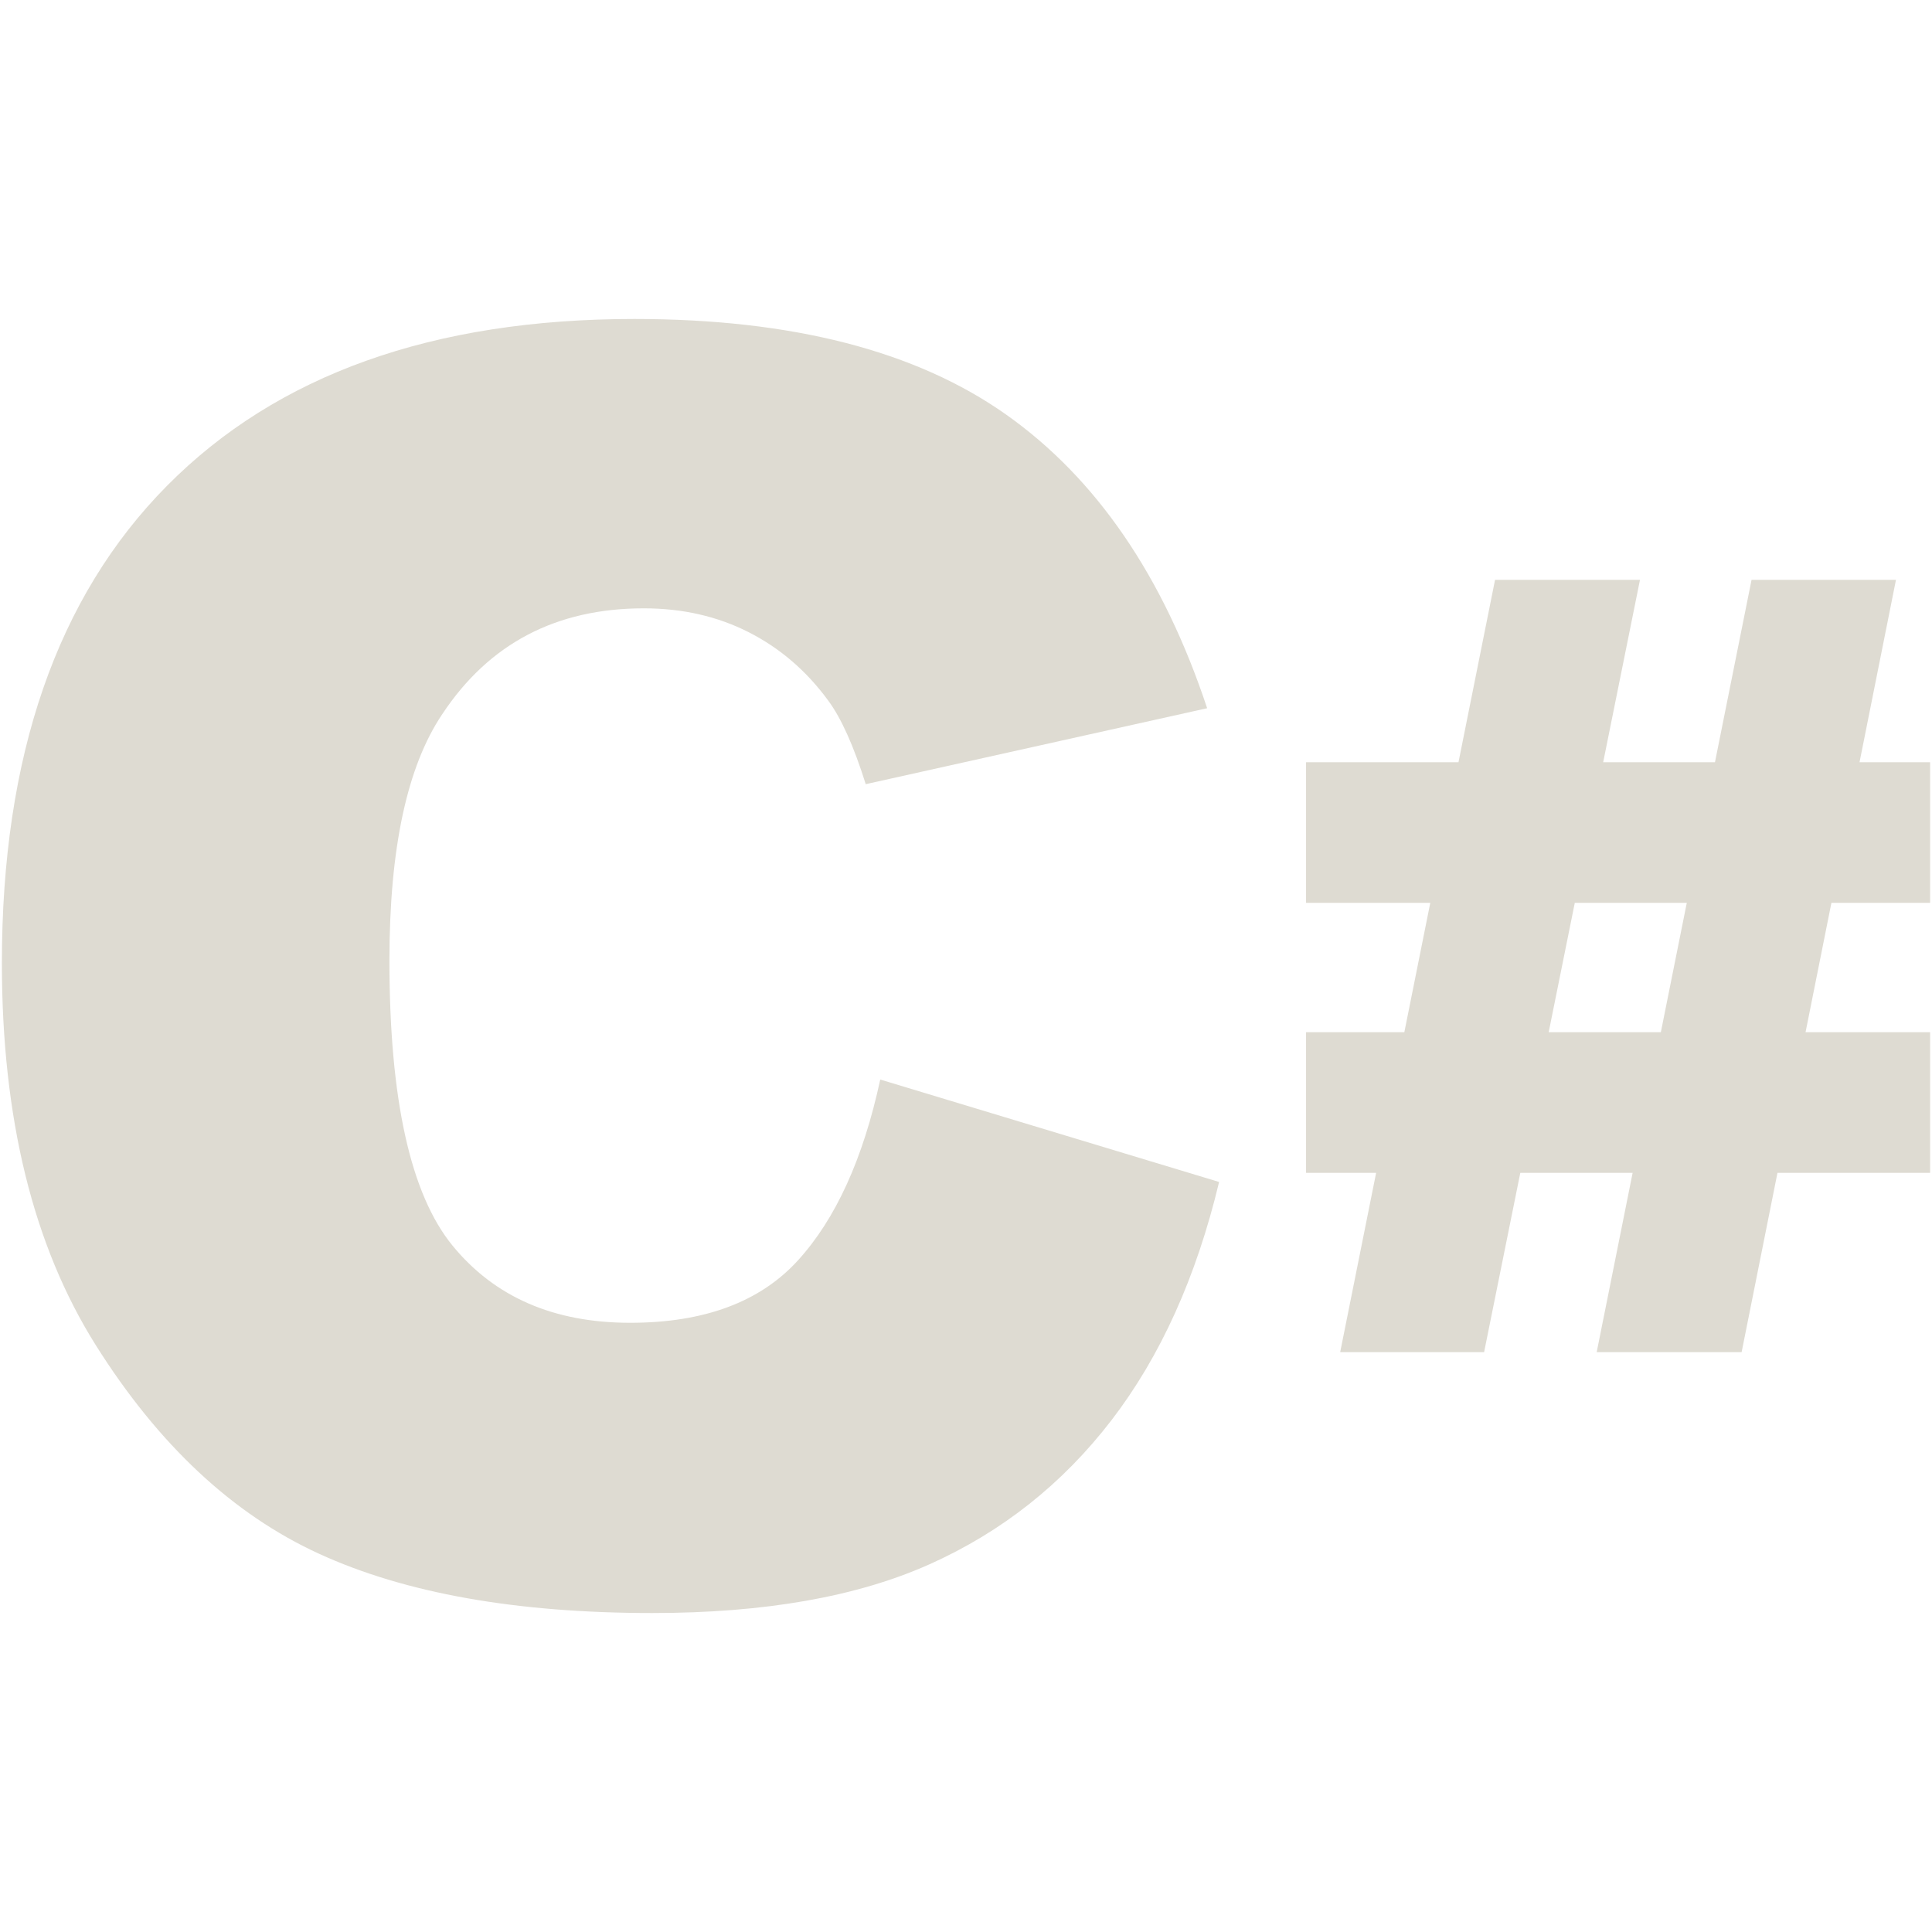 <svg fill="#dedbd2" xmlns="http://www.w3.org/2000/svg" width="800" height="800" viewBox="0 0 512 512" xml:space="preserve"><path d="m233.274 286.089 89.802 27.145c-6.035 25.188-15.535 46.223-28.5 63.107-12.975 16.894-29.071 29.638-48.297 38.233-19.229 8.596-43.697 12.894-73.412 12.894-36.038 0-65.482-5.238-88.33-15.711-22.852-10.477-42.563-28.896-59.155-55.271C8.794 330.114.5 296.354.5 255.208c0-54.855 14.594-97.016 43.769-126.479 29.18-29.461 70.464-44.197 123.855-44.197 41.776 0 74.614 8.451 98.51 25.336 23.91 16.892 41.659 42.834 53.273 77.816l-90.481 20.131c-3.164-10.098-6.485-17.492-9.95-22.168-5.733-7.839-12.745-13.871-21.043-18.095-8.294-4.22-17.564-6.337-27.82-6.337-23.23 0-41.024 9.343-53.391 28.021-9.342 13.861-14.018 35.626-14.018 65.294 0 36.756 5.576 61.948 16.732 75.584 11.16 13.627 26.848 20.439 47.059 20.439 19.599 0 34.413-5.503 44.449-16.516 10.03-10.997 17.307-26.991 21.83-47.948zm252.071-46.83-6.854 34.292H511.5v37.262h-40.452l-9.5 47.522h-38.41l9.527-47.522h-29.769l-9.595 47.522h-38.14l9.527-47.522h-18.572v-37.262h26.047l6.876-34.292h-32.923v-37.262h40.398l9.688-48.332h38.409l-9.752 48.332h29.625l9.694-48.332h38.273l-9.657 48.332H511.5v37.262h-26.155zm-38.328 0h-29.68l-6.921 34.292h29.724l6.877-34.292z"/></svg>